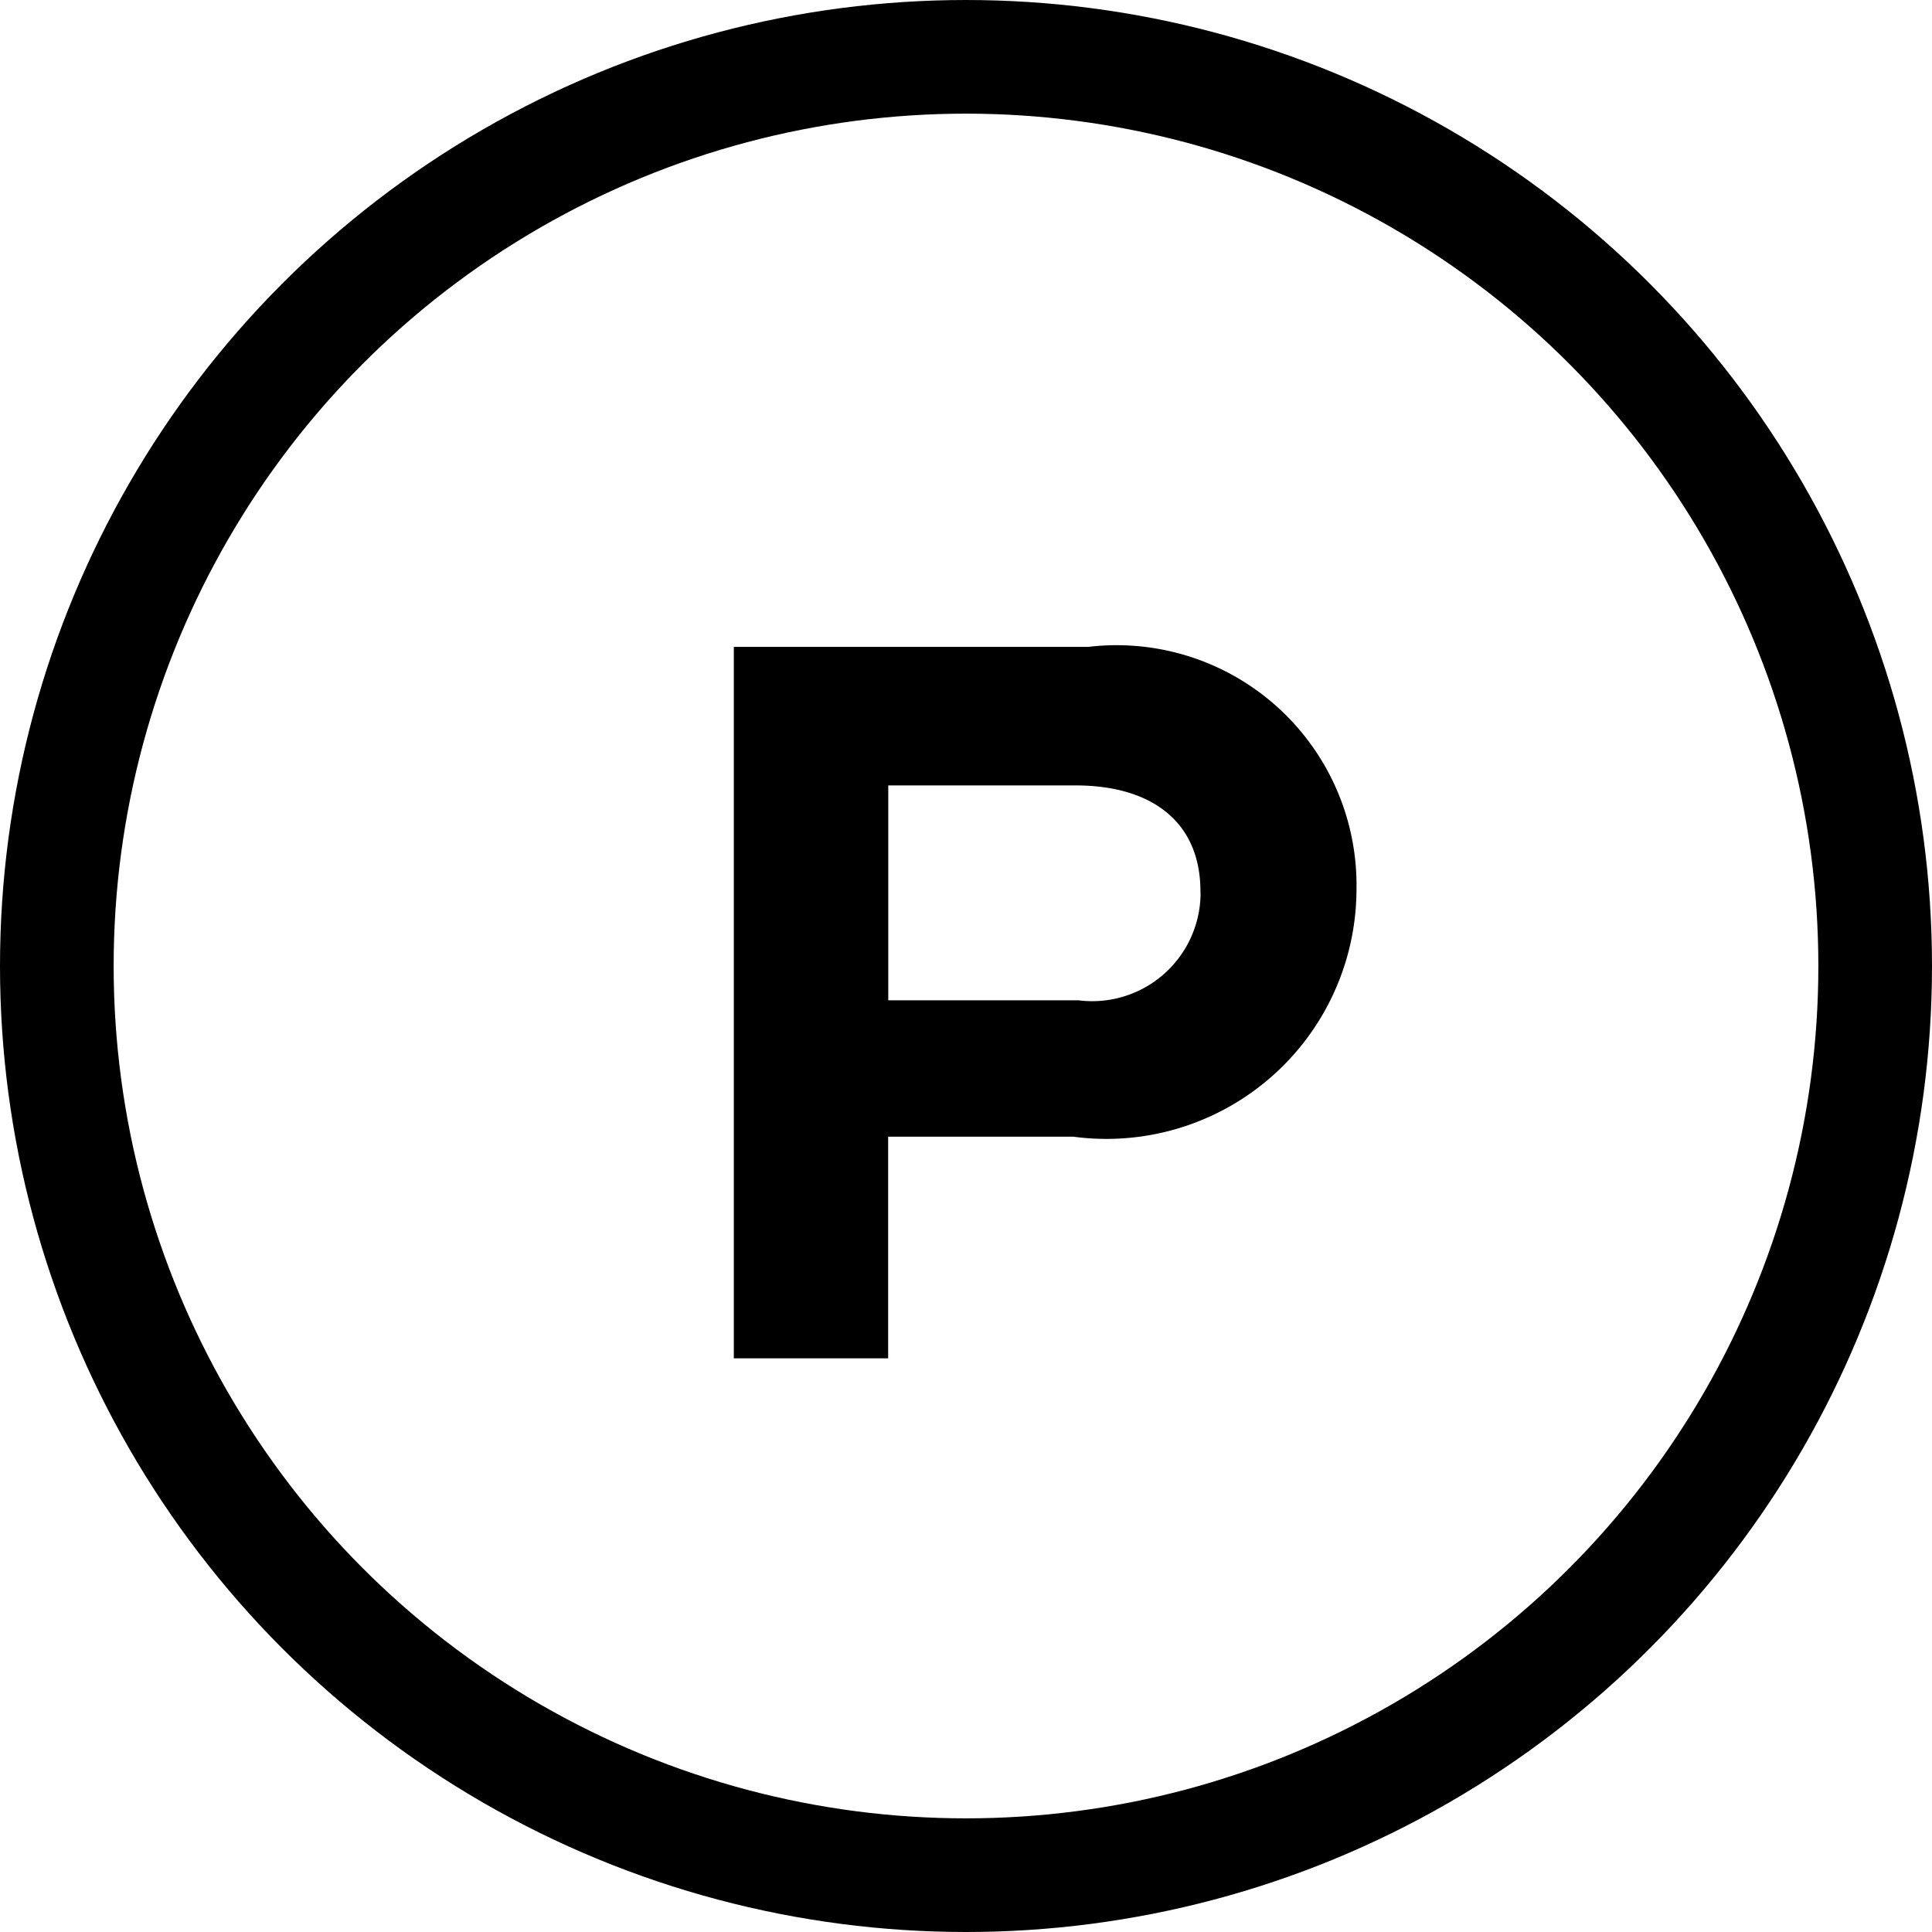 <svg xmlns="http://www.w3.org/2000/svg" width="17" height="17" viewBox="0 0 17 17">
  <g id="P_icon" data-name="P icon" transform="translate(-2032.984 -588.407)">
    <circle id="타원_18" data-name="타원 18" cx="8" cy="8" r="8" transform="translate(2033.484 588.907)" fill="none" stroke="#000" stroke-linecap="round" stroke-linejoin="round" stroke-width="1"/>
    <g id="그룹_134" data-name="그룹 134" transform="translate(2039.443 594.099)">
      <path id="패스_688" data-name="패스 688" d="M2048.388,603.6h-1.63v1.95H2045.4V599.29h3.119a2.111,2.111,0,0,1,2.36,2.131v.017A2.2,2.2,0,0,1,2048.388,603.6Zm1.118-2.158c0-.608-.423-.933-1.1-.933h-1.647V602.4h1.674a.954.954,0,0,0,1.074-.933Z" transform="translate(-2045.402 -599.29)"/>
    </g>
  </g>
</svg>
